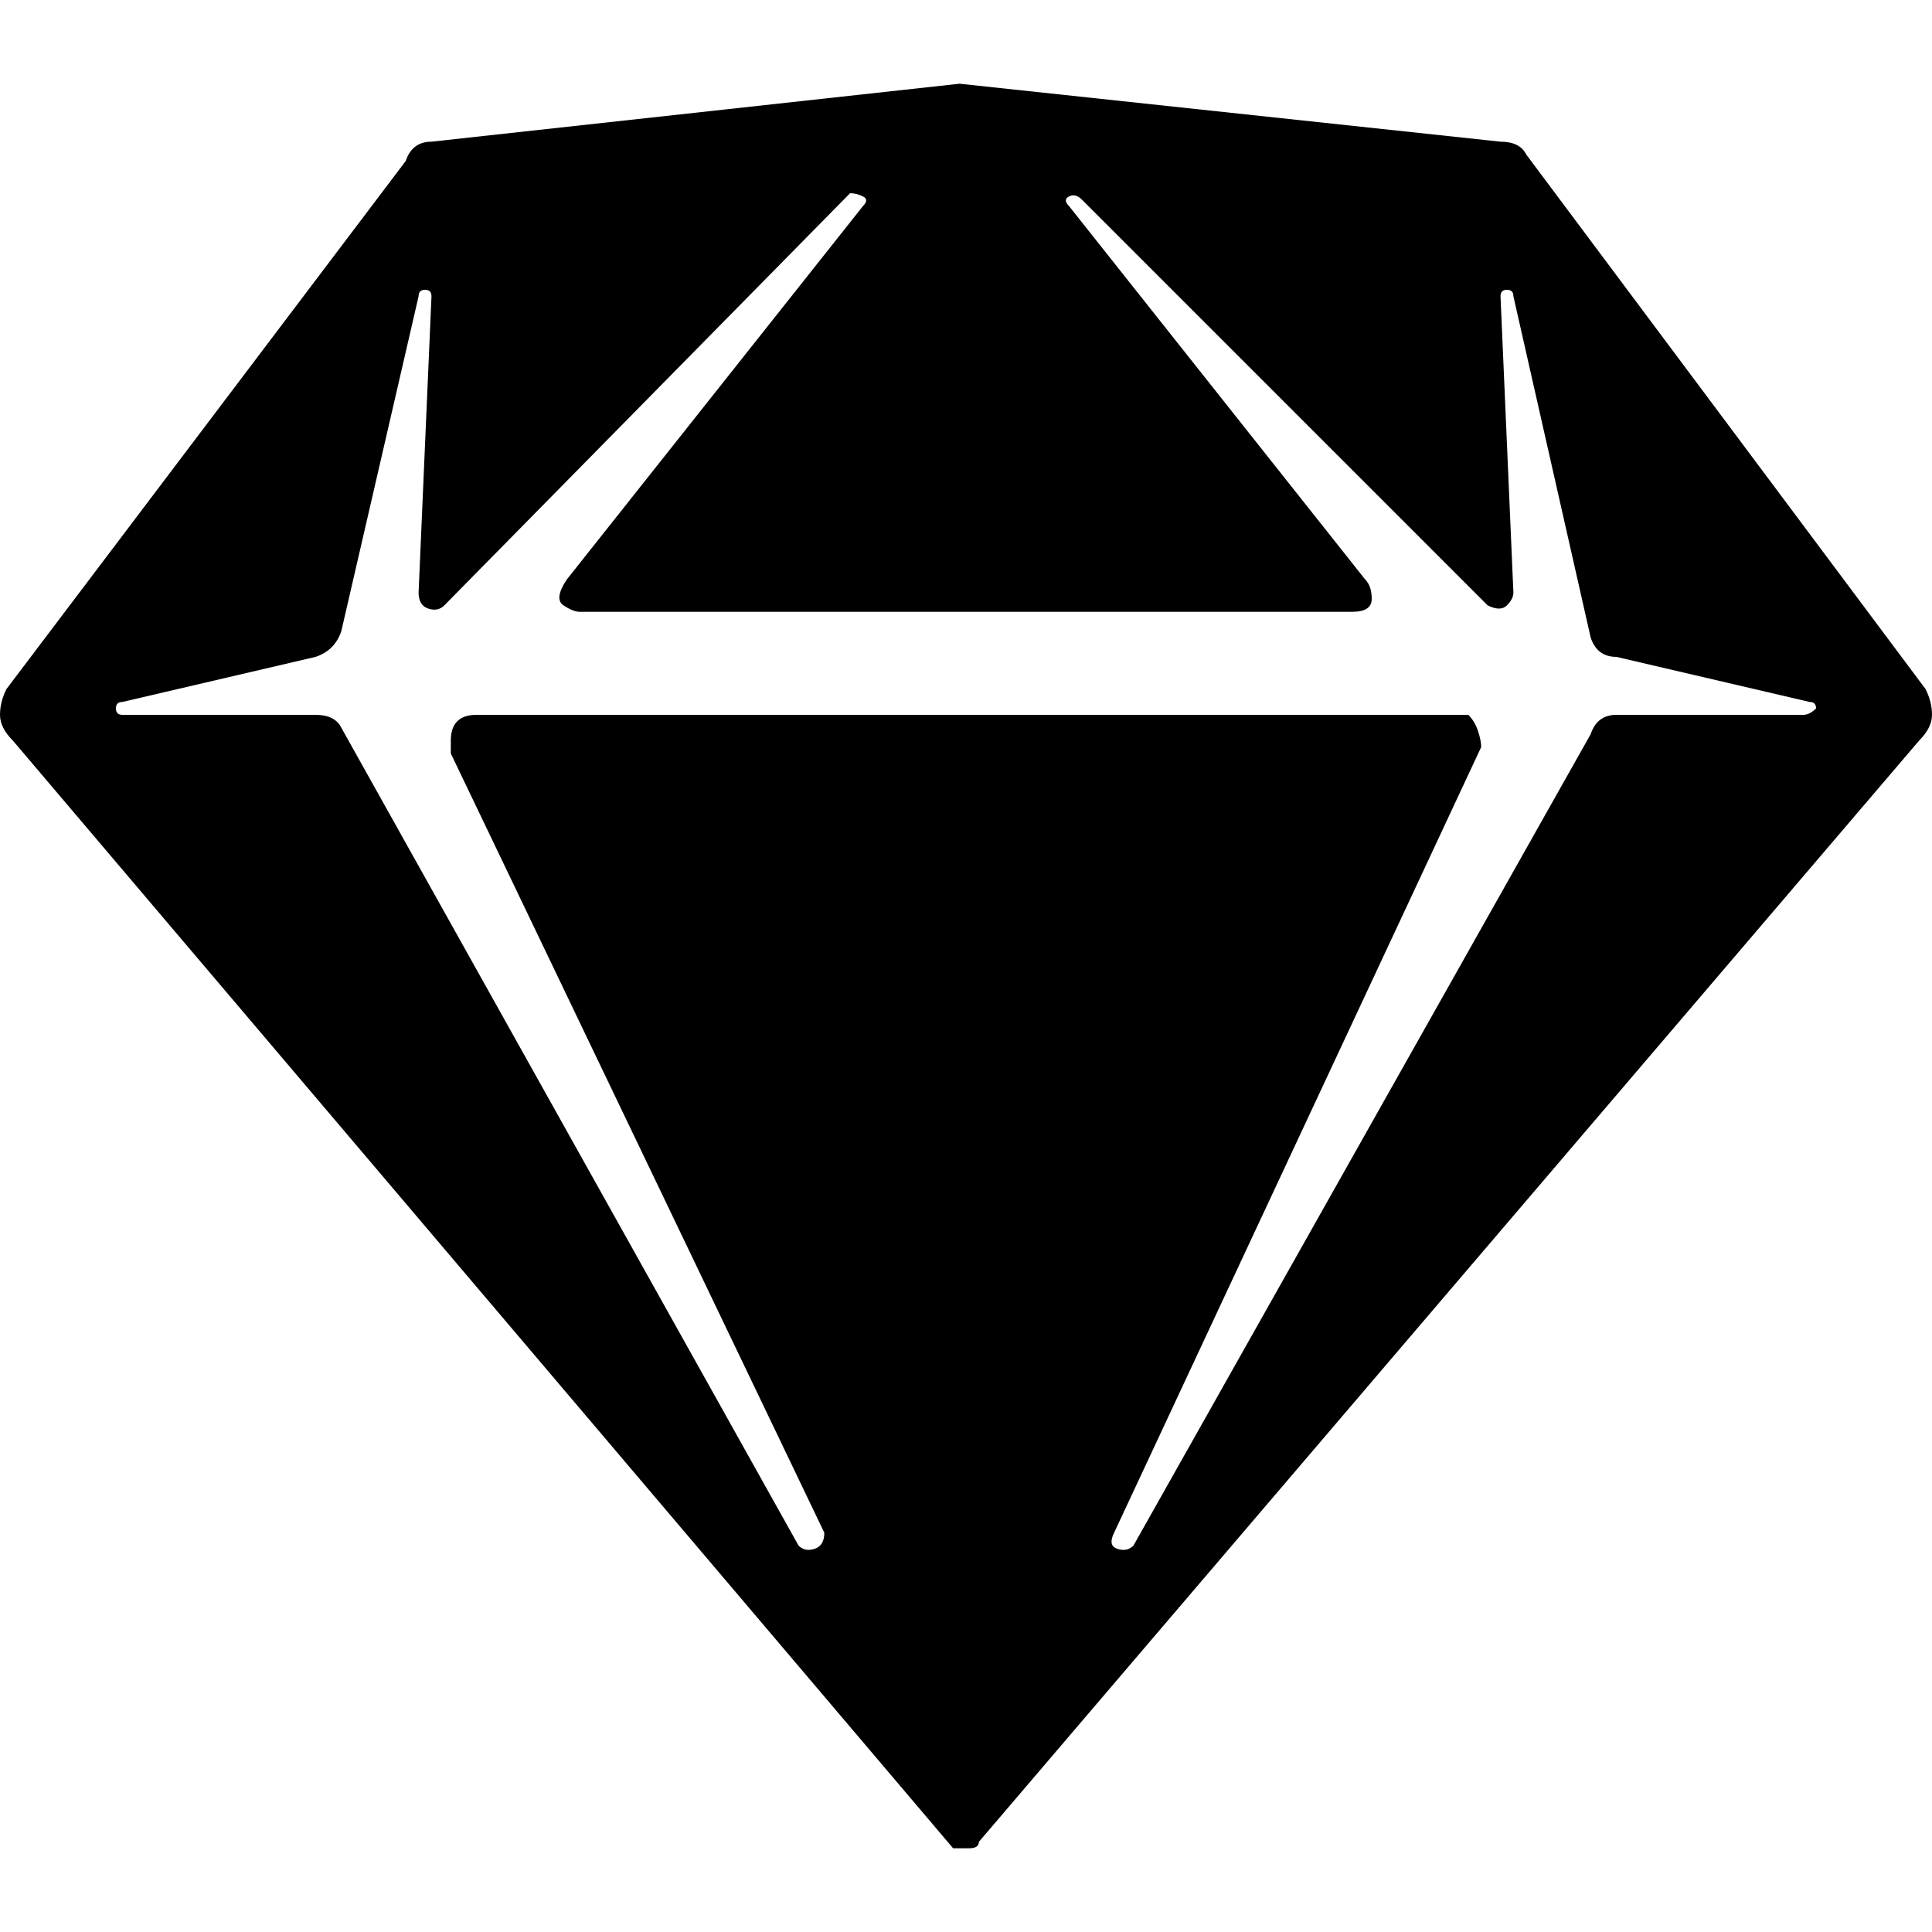 <svg viewBox="0 0 300 300.002" xmlns="http://www.w3.org/2000/svg"><path d="M299 107l-62-83q-1-2-4-2l-84-9-82 9q-3 0-4 3L1 107q-1 2-1 4t2 4l146 172h2.5q1.5 0 1.5-1l146-171q2-2 2-4t-1-4zm-17 3q-1 1-2 1h-29q-3 0-4 3l-71 126q-1 1-2.5.5t-.5-2.5l57-122q0-1-.5-2.5T228 111H74q-2 0-3 1t-1 3v2l58 121q0 2-1.5 2.5t-2.5-.5L53 113q-1-2-4-2H19q-1 0-1-1t1-1l30-7q3-1 4-4l12-52q0-1 1-1t1 1l-2 46q0 2 1.5 2.5T69 94l63-64q1 0 2 .5t0 1.5L88 90q-2 3-.5 4t2.5 1h120q3 0 3-2t-1-3l-46-58q-1-1 0-1.5t2 .5l63 63q2 1 3 0t1-2l-2-46q0-1 1-1t1 1l12 53q1 3 4 3l30 7q1 0 1 1z"/></svg>